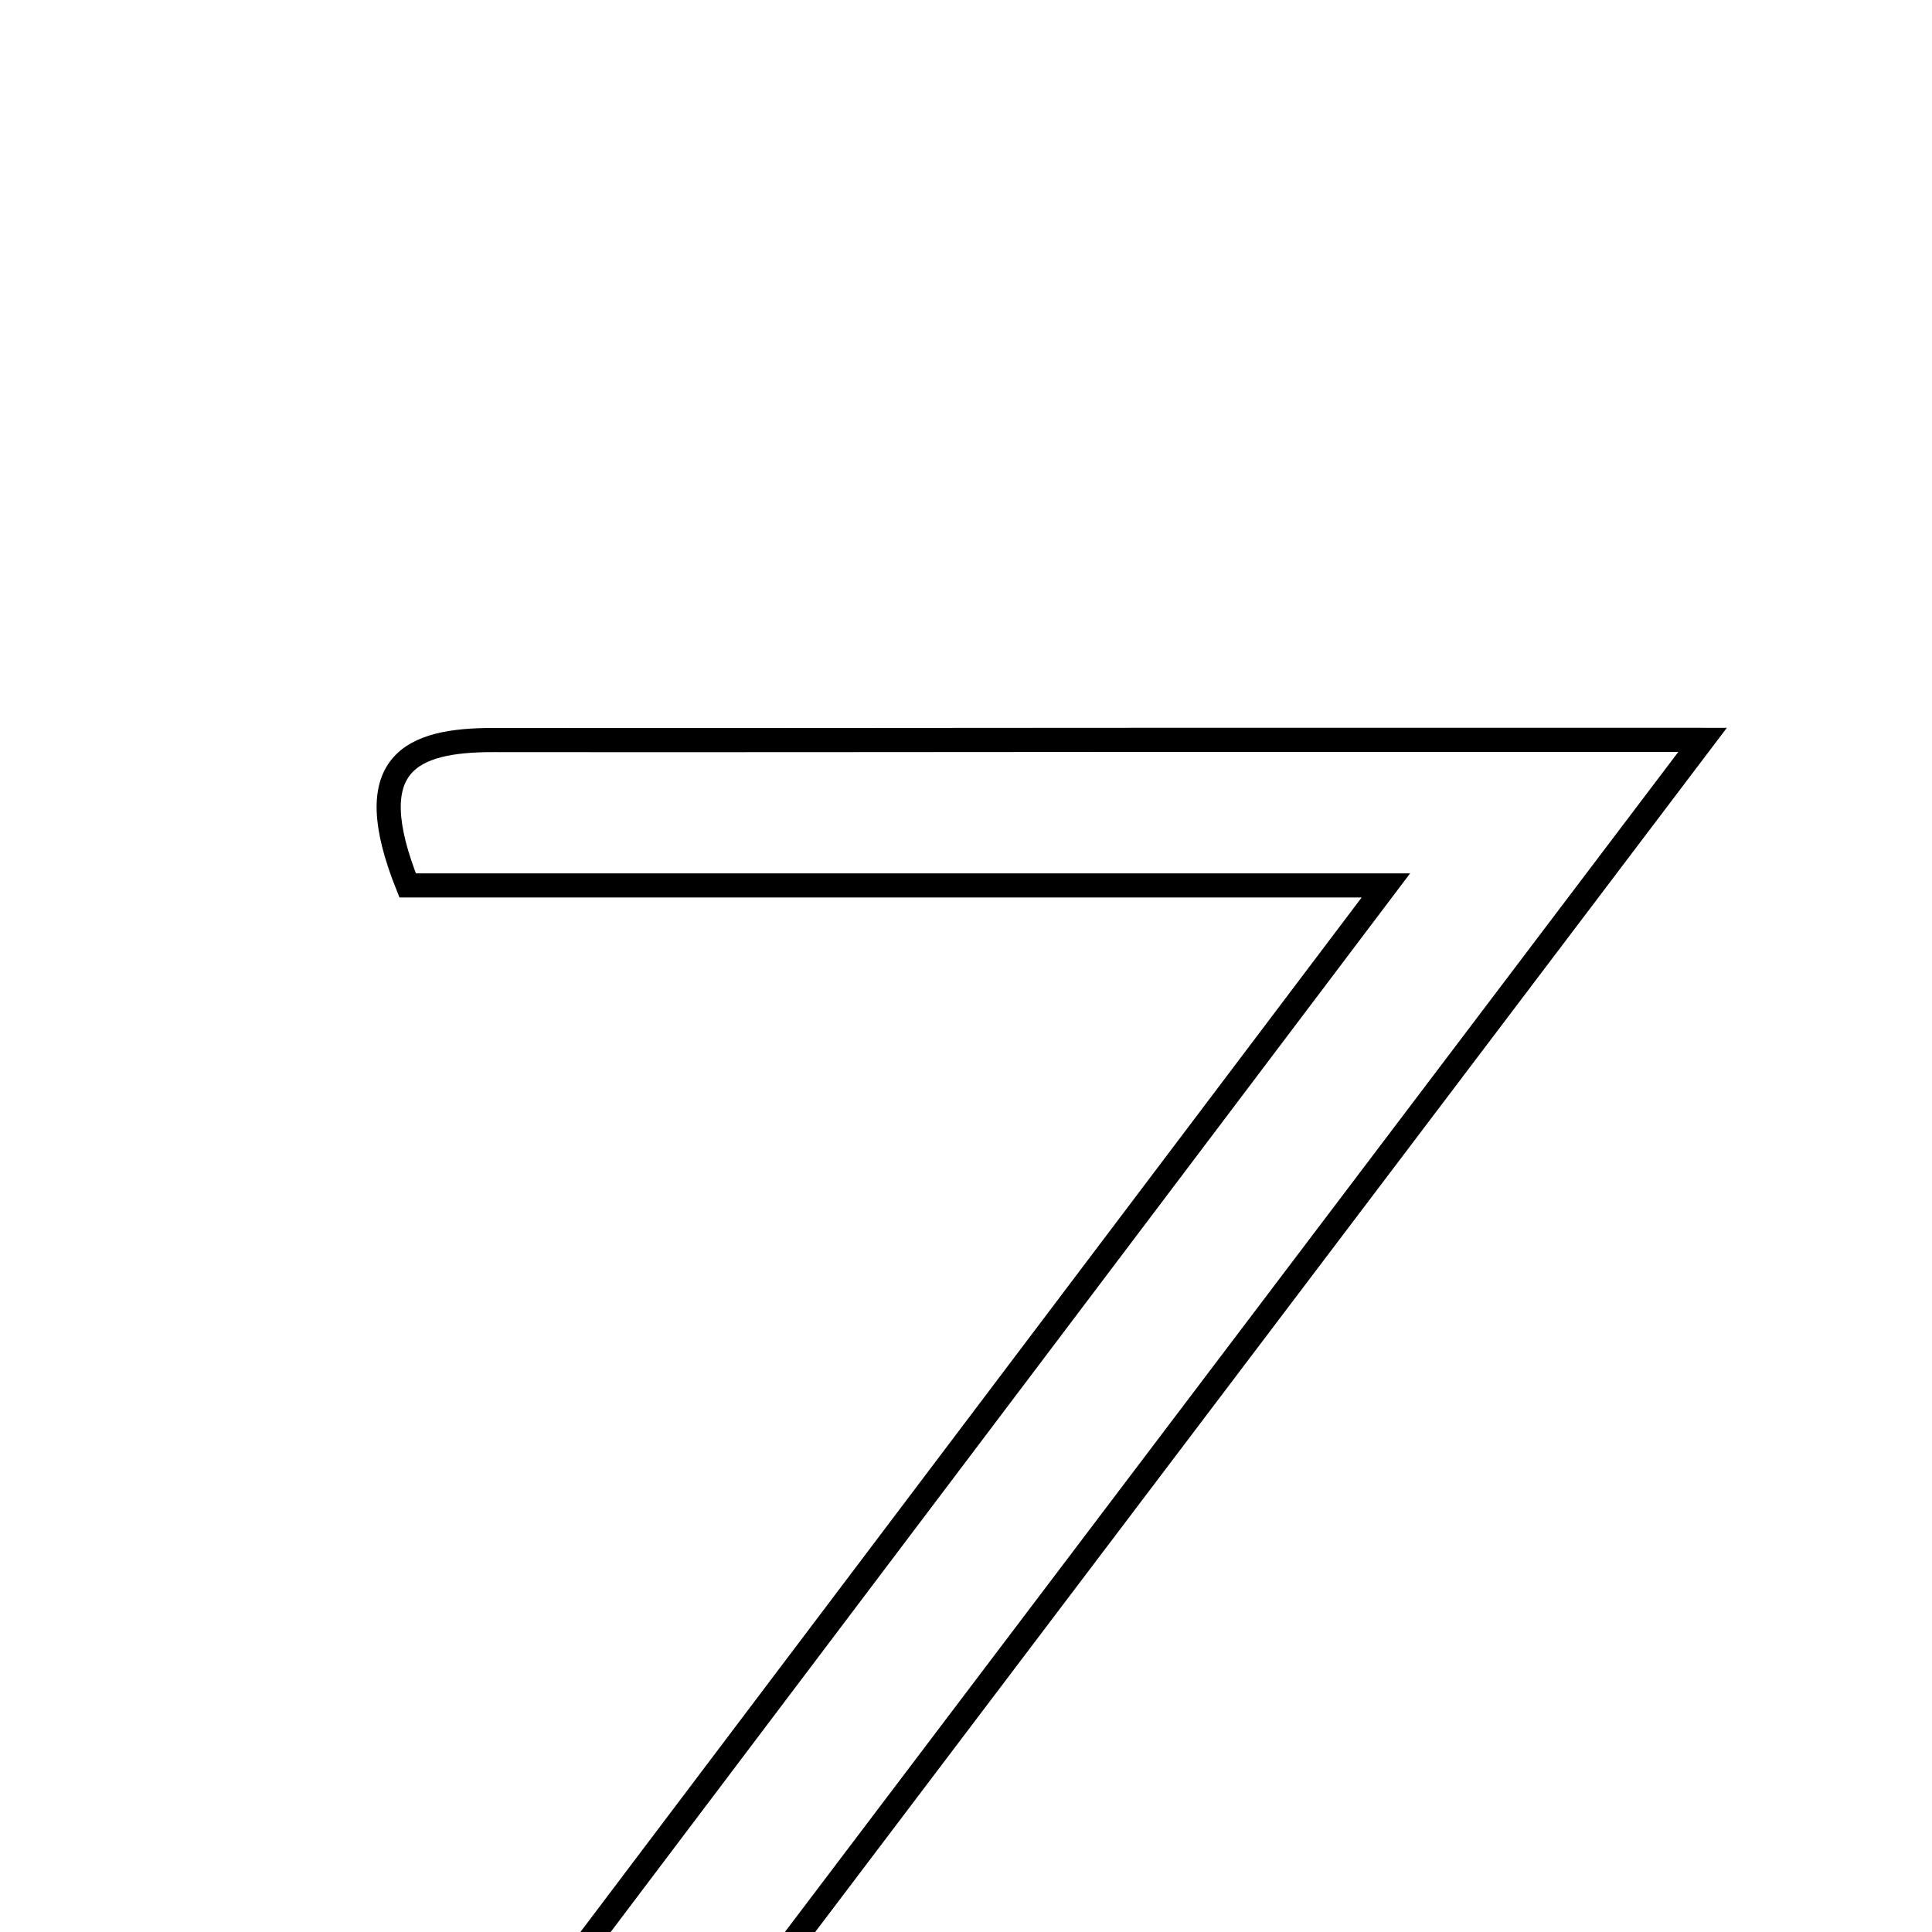 <svg xmlns="http://www.w3.org/2000/svg" viewBox="0.0 0.0 24.0 24.0" height="200px" width="200px"><path fill="none" stroke="black" stroke-width=".3" stroke-opacity="1.0"  filling="0" d="M13.777 9.191 C16.021 9.19 18.264 9.191 21.15 9.191 C16.647 15.14 12.474 20.652 7.88 26.719 C11.629 26.719 14.775 26.715 17.921 26.722 C18.769 26.724 19.641 26.656 20.455 26.832 C20.818 26.91 21.067 27.513 21.789 28.391 C15.56 28.391 10.108 28.391 4.082 28.391 C8.457 22.598 12.652 17.043 17.216 10.999 C12.731 10.999 8.835 10.999 5.064 10.999 C4.455 9.477 5.104 9.192 6.129 9.193 C8.679 9.196 11.228 9.192 13.777 9.191"></path></svg>